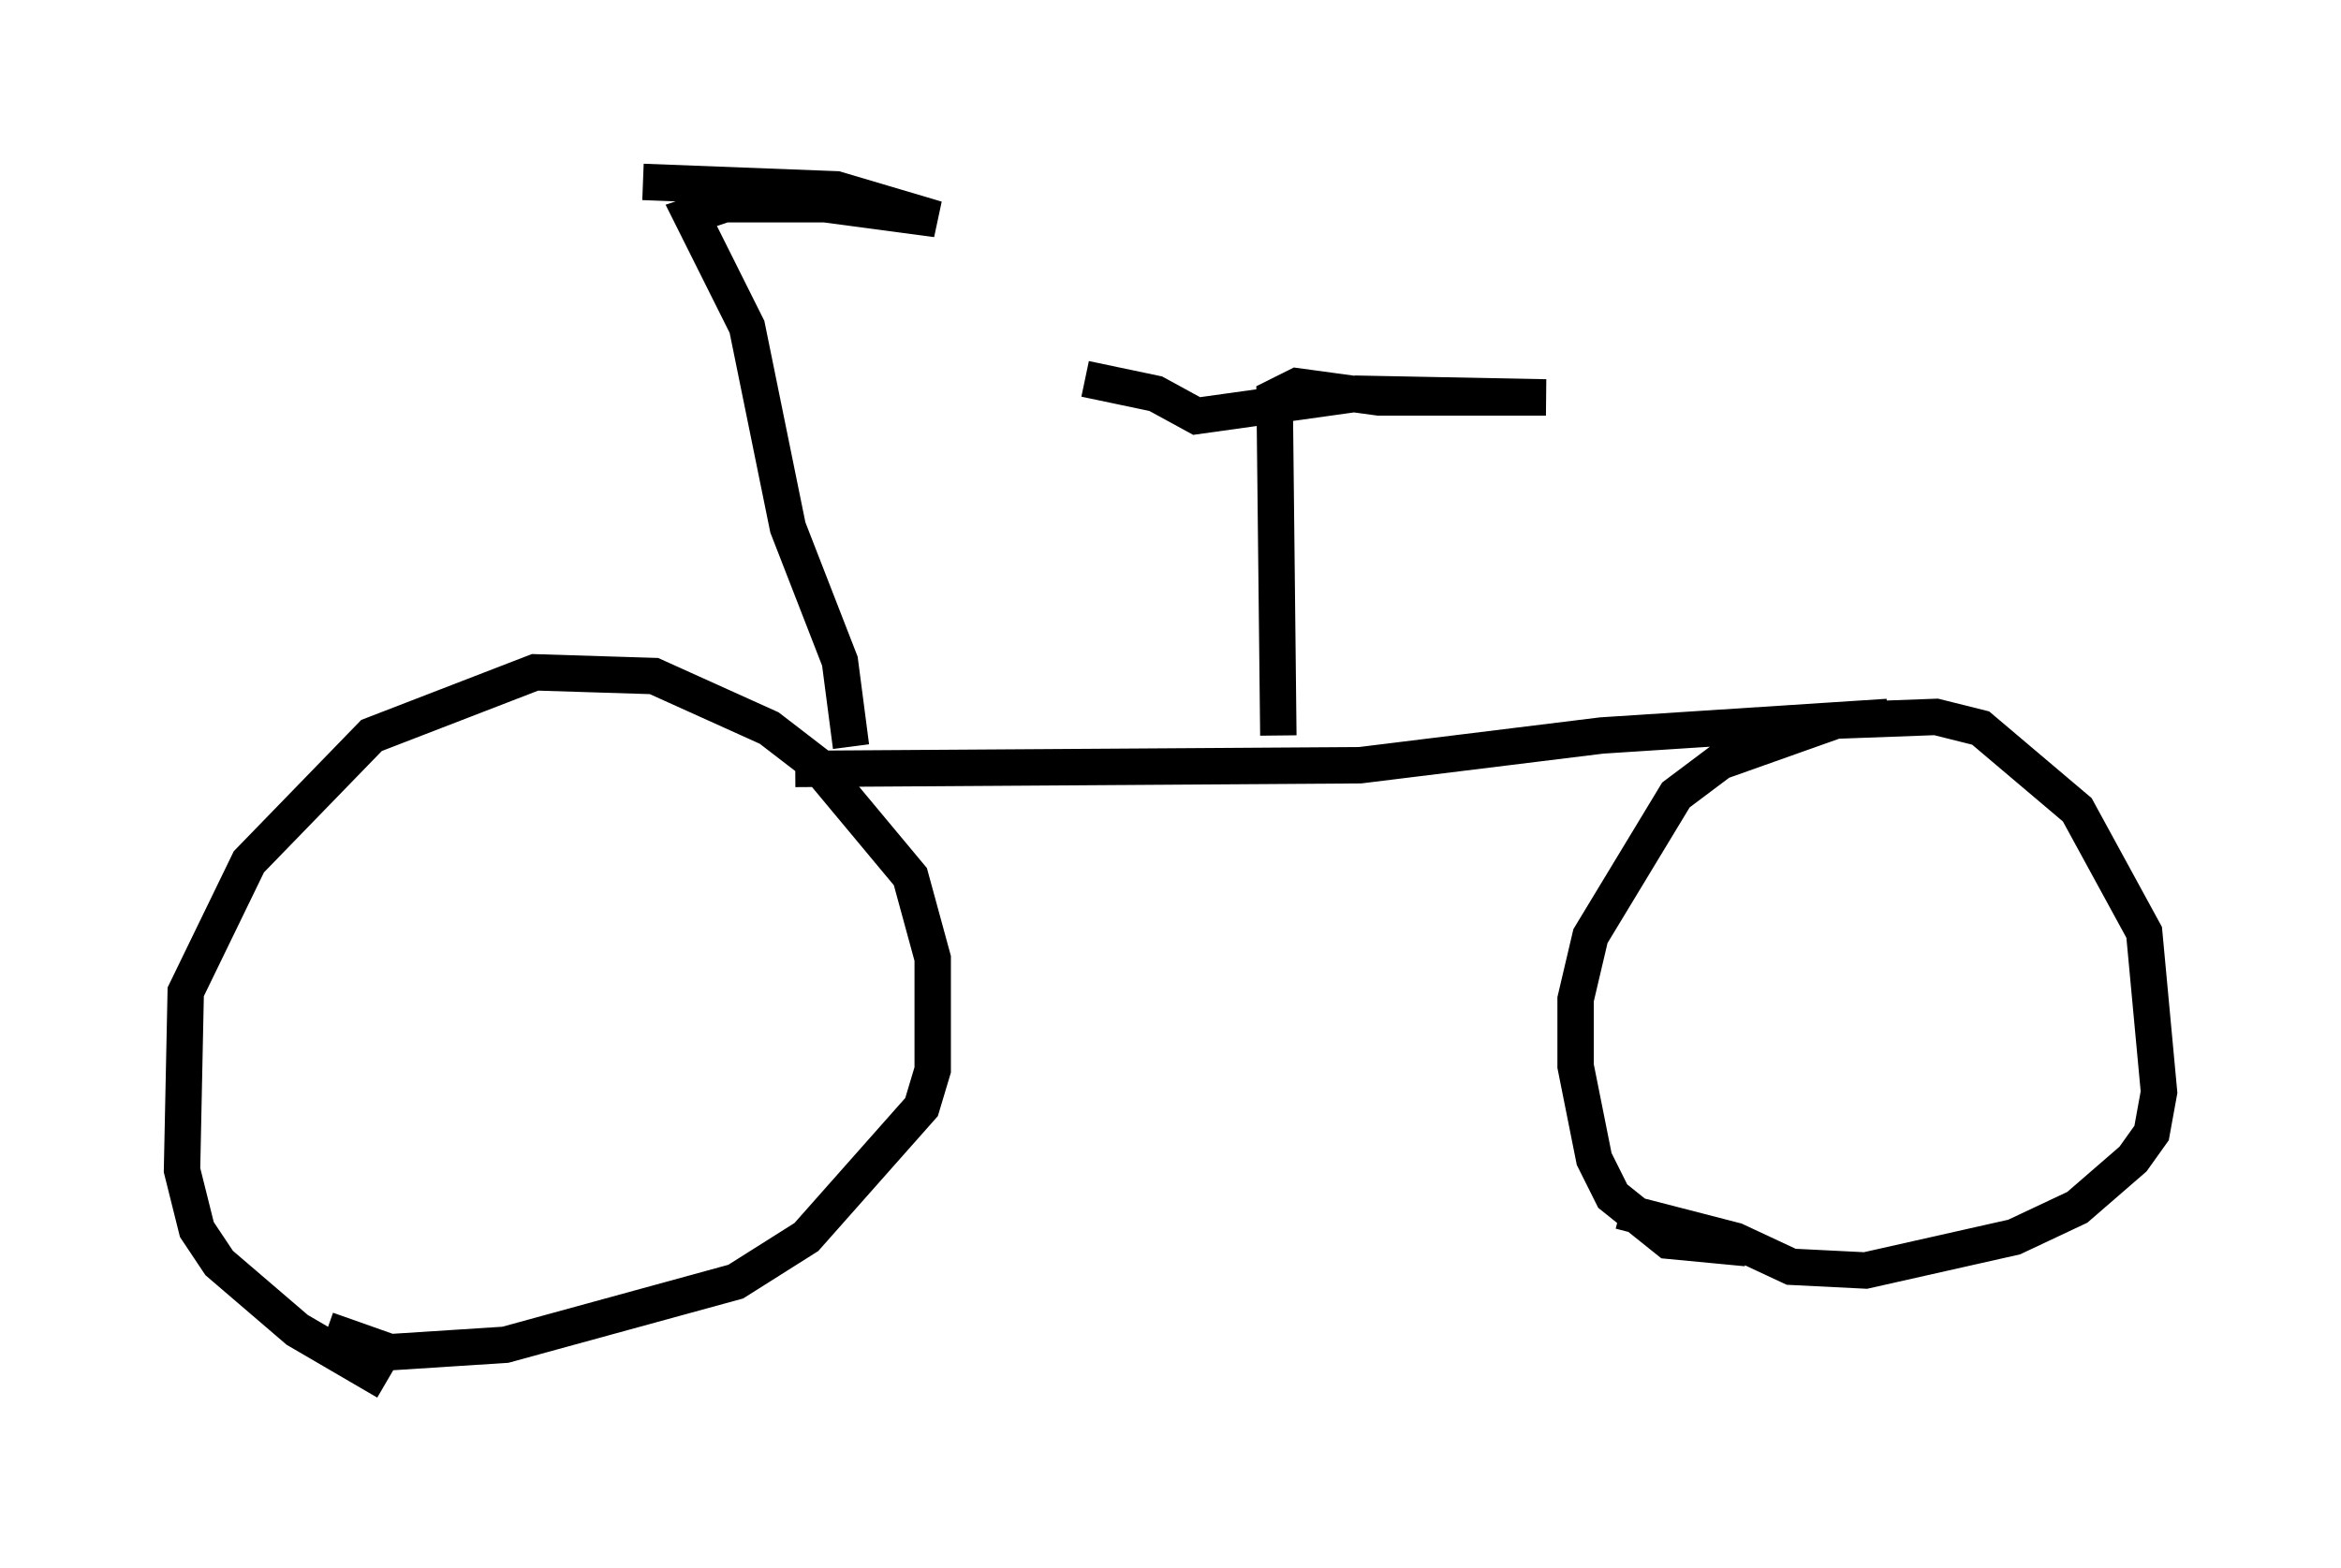 <?xml version="1.0" encoding="utf-8" ?>
<svg baseProfile="full" height="43.075" version="1.1" width="64.309" xmlns="http://www.w3.org/2000/svg" xmlns:ev="http://www.w3.org/2001/xml-events" xmlns:xlink="http://www.w3.org/1999/xlink"><defs /><rect fill="white" height="43.075" width="64.309" x="0" y="0" /><path d="M13.371, 38.075 m-2.756, -0.102 l-2.45, -1.429 -2.144, -1.838 l-0.613, -0.919 -0.408, -1.633 l0.102, -4.9 1.735, -3.573 l3.369, -3.471 4.492, -1.735 l3.267, 0.102 3.165, 1.429 l1.327, 1.021 2.552, 3.063 l0.613, 2.246 0.0, 3.063 l-0.306, 1.021 -3.165, 3.573 l-1.94, 1.225 -6.329, 1.735 l-3.165, 0.204 -1.735, -0.613 m38.996, -2.246 l-2.144, -0.204 -1.531, -1.225 l-0.51, -1.021 -0.51, -2.552 l0.0, -1.838 0.408, -1.735 l2.348, -3.879 1.225, -0.919 l3.165, -1.123 2.756, -0.102 l1.225, 0.306 2.654, 2.246 l1.838, 3.369 0.408, 4.39 l-0.204, 1.123 -0.51, 0.715 l-1.531, 1.327 -1.735, 0.817 l-4.083, 0.919 -2.042, -0.102 l-1.531, -0.715 -3.165, -0.817 m7.35, -13.577 l-7.861, 0.51 -6.635, 0.817 l-15.517, 0.102 m13.271, -0.919 l-0.102, -9.29 0.613, -0.306 l2.246, 0.306 4.594, 0.0 l-5.206, -0.102 -4.39, 0.613 l-1.123, -0.613 -1.94, -0.408 m-6.431, 10.106 l-0.306, -2.348 -1.429, -3.675 l-1.123, -5.513 -1.531, -3.063 l0.919, -0.306 2.756, 0.0 l3.063, 0.408 -2.756, -0.817 l-5.308, -0.204 " fill="none" stroke="black" stroke-width="1" /></svg>